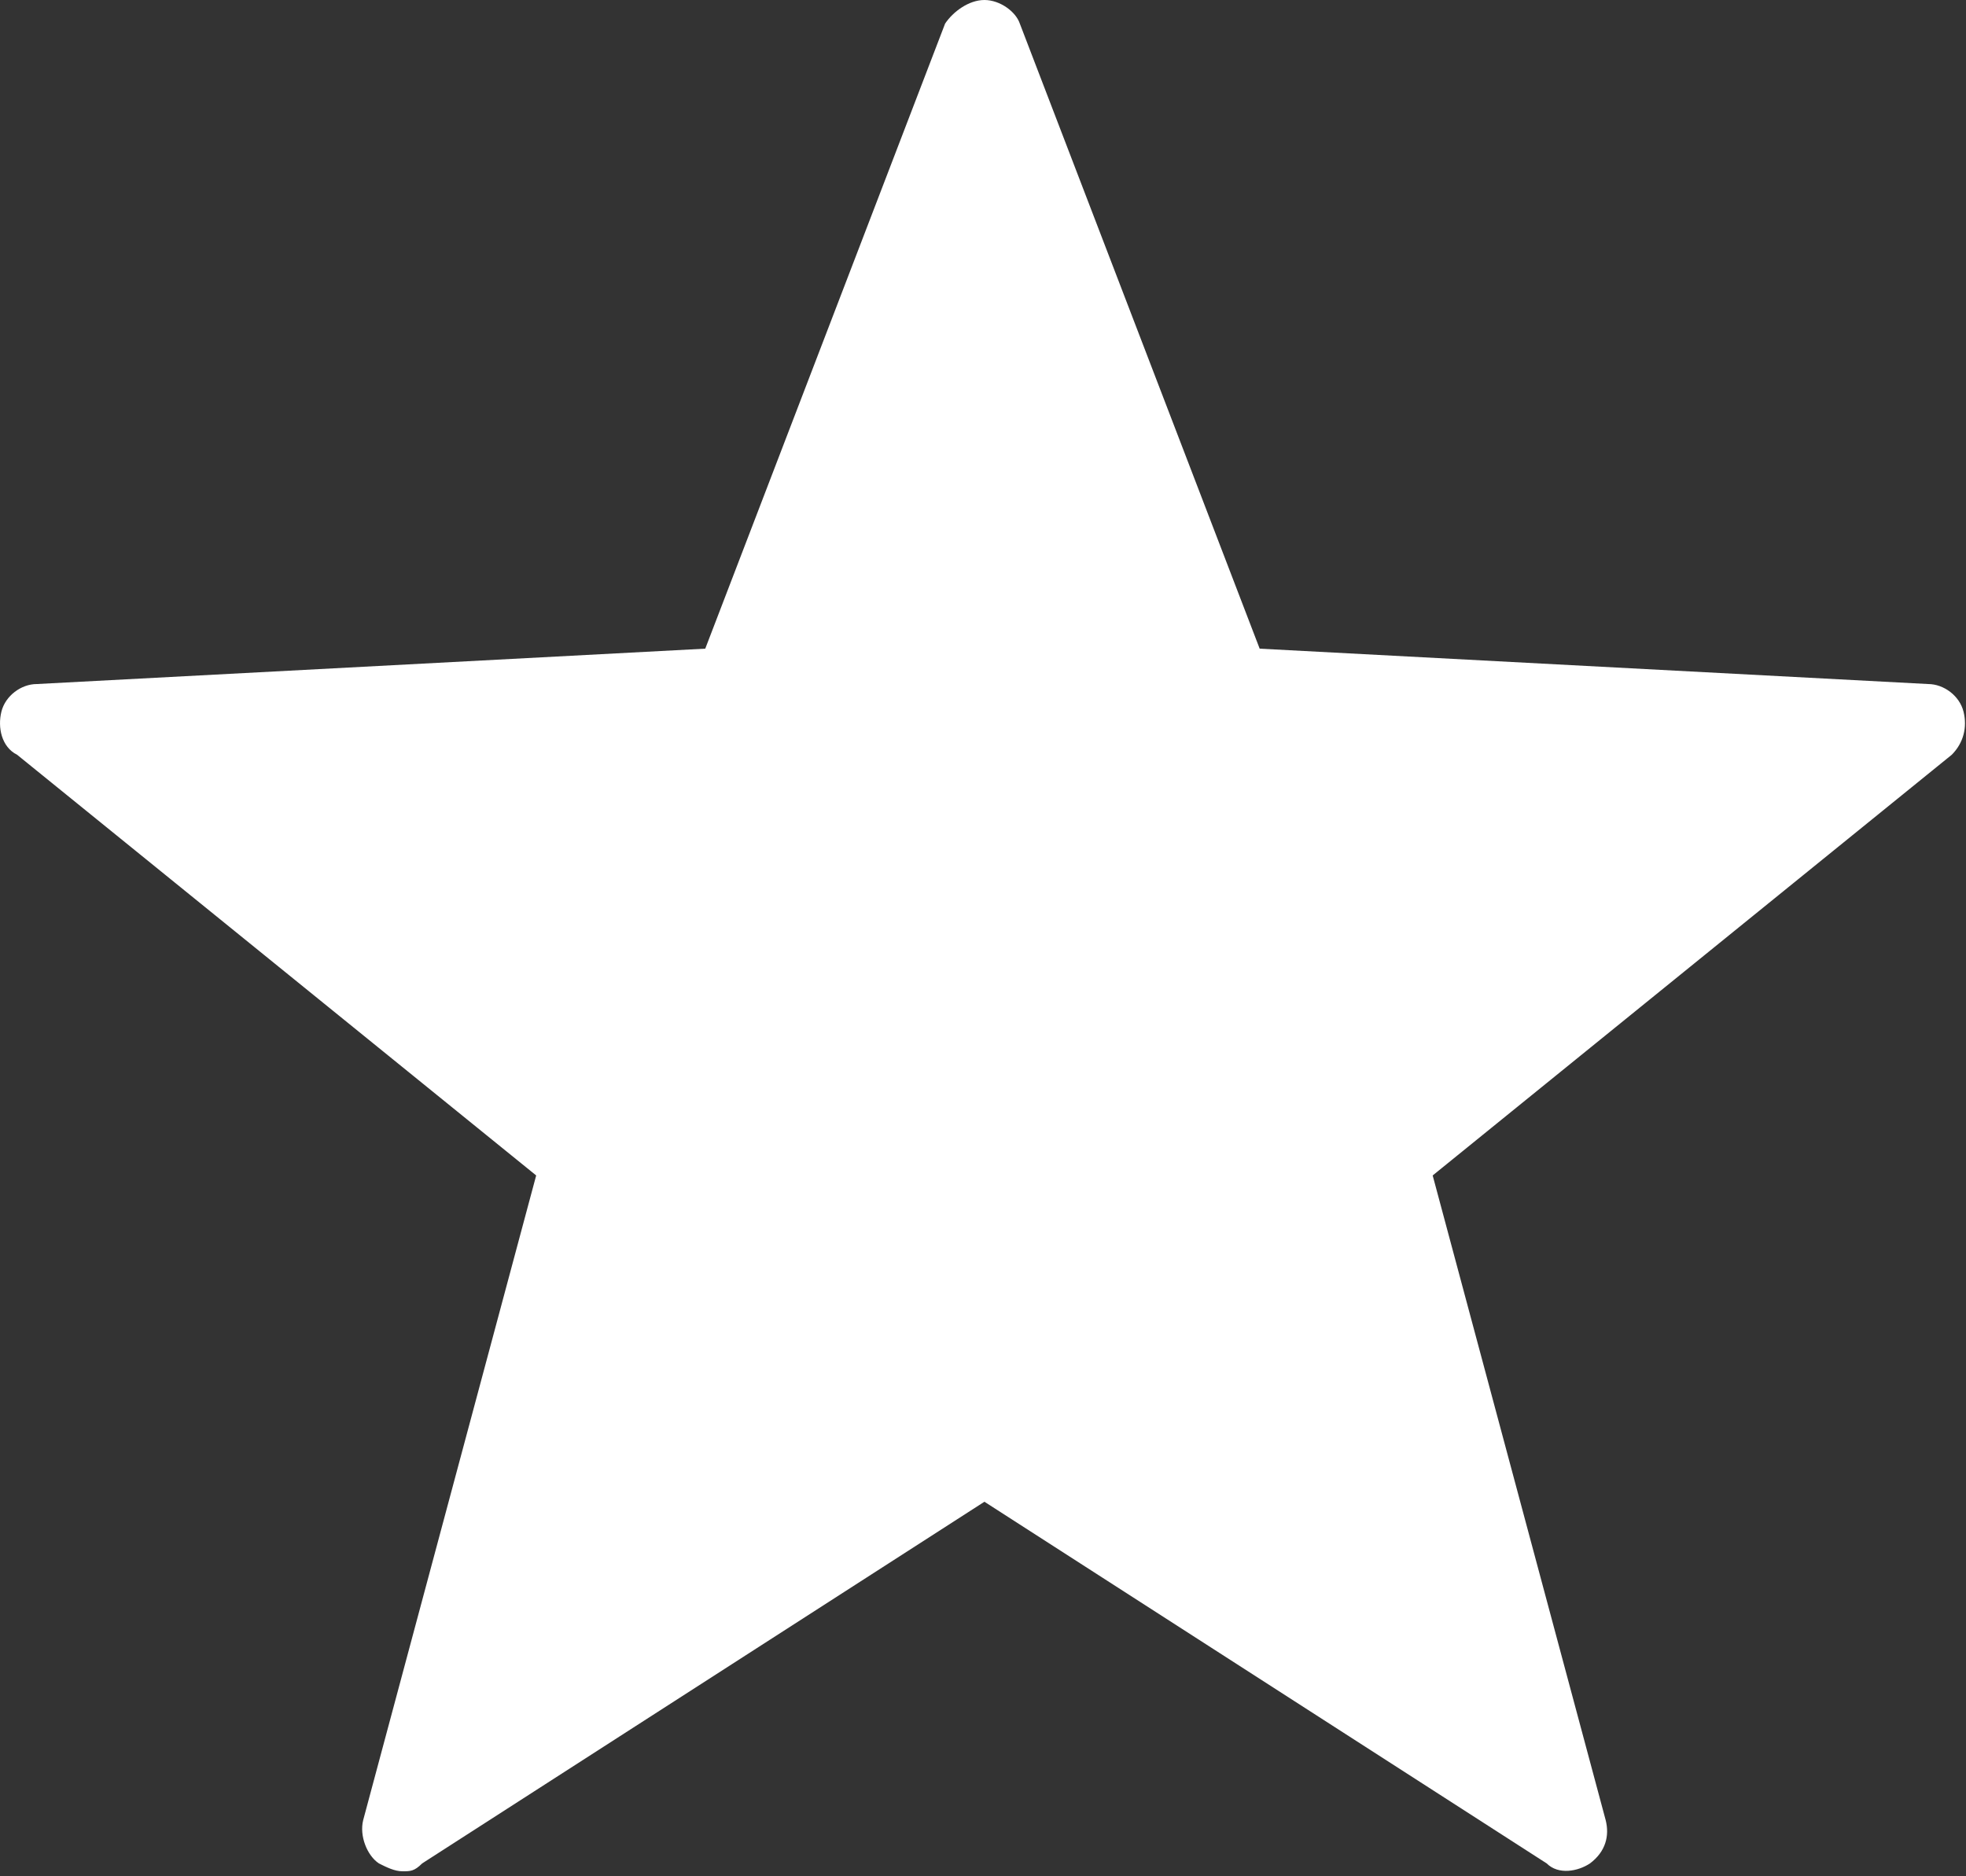 <svg width="22" height="21" viewBox="0 0 22 21" fill="none" xmlns="http://www.w3.org/2000/svg">
<rect x="0" y="0" width="22" height="21" fill="#333333" stroke="none"/>
<path d="M4.504 20.944C4.416 20.944 4.328 20.9 4.24 20.856C4.108 20.768 4.02 20.548 4.064 20.372L6 13.156L0.192 8.448C0.016 8.36 -0.028 8.14 0.016 7.964C0.06 7.788 0.236 7.656 0.412 7.656L7.892 7.26L10.576 0.264C10.664 0.132 10.84 0 11.016 0C11.192 0 11.368 0.132 11.412 0.264L14.096 7.26L21.576 7.656C21.752 7.656 21.928 7.788 21.972 7.964C22.016 8.14 21.972 8.316 21.84 8.448L16.032 13.156L17.968 20.372C18.012 20.548 17.968 20.724 17.792 20.856C17.66 20.944 17.44 20.988 17.308 20.856L11.016 16.808L4.724 20.856C4.636 20.944 4.592 20.944 4.504 20.944Z" fill="white"/>
</svg>
